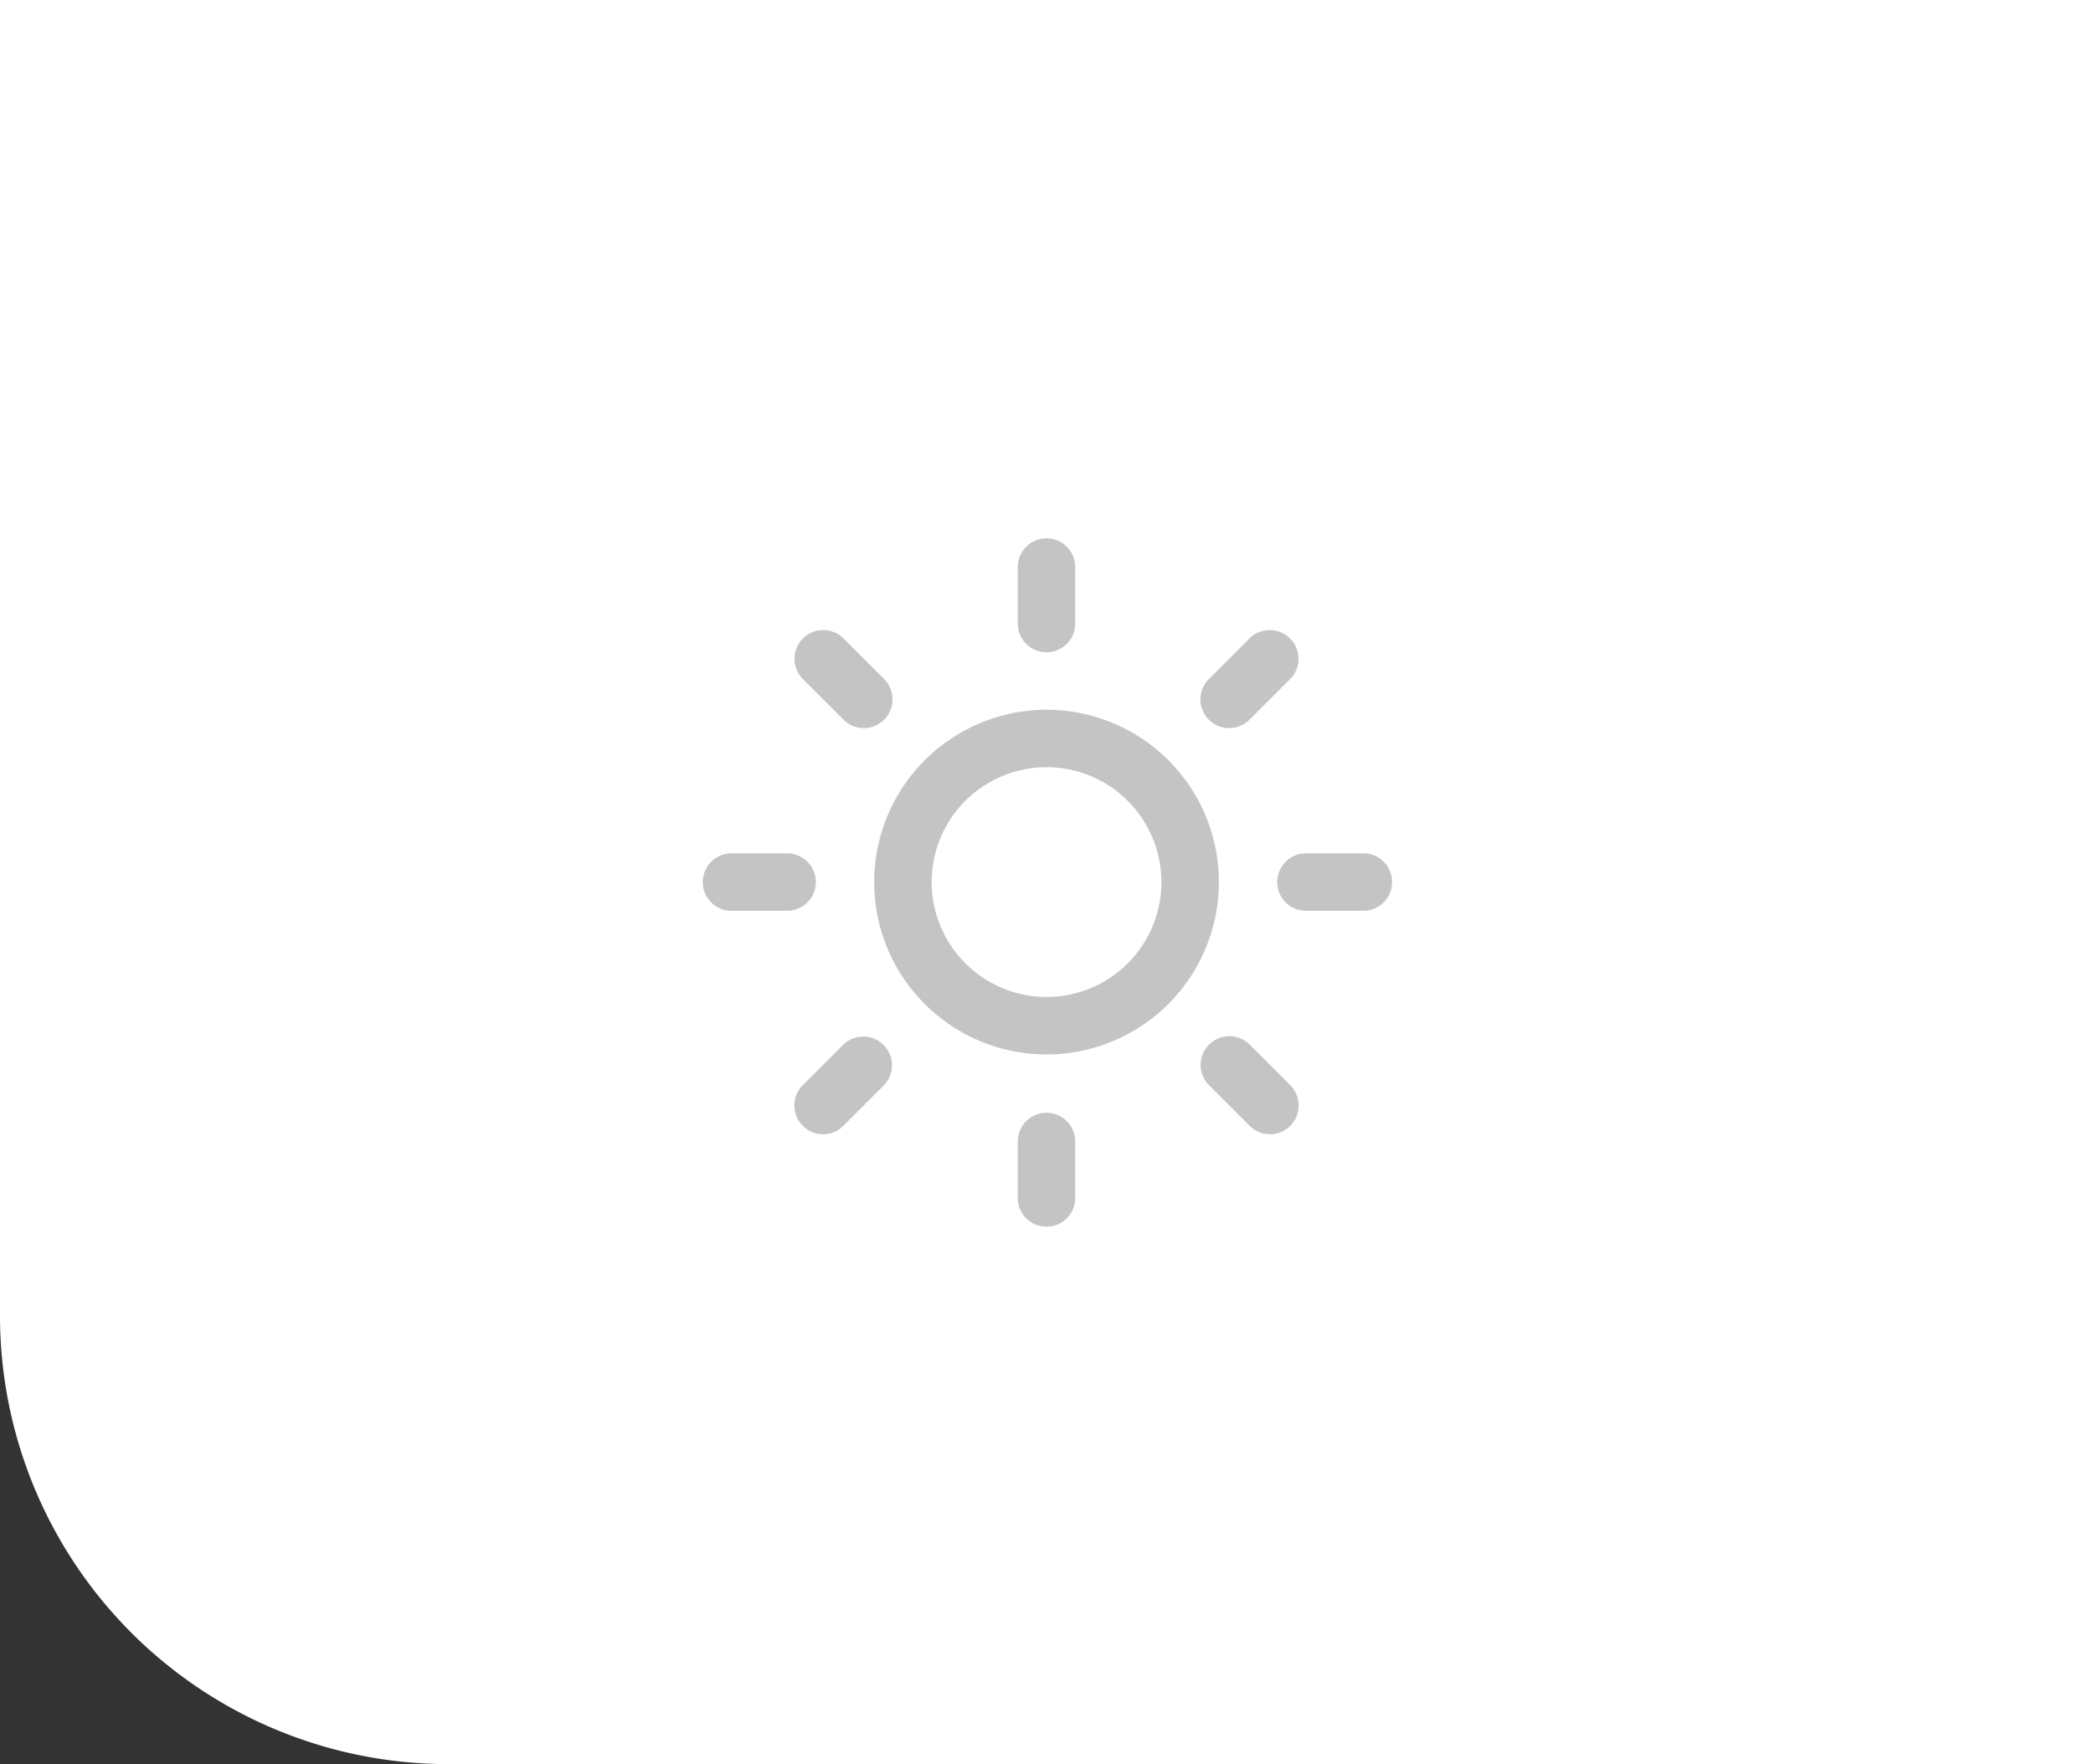 <svg xmlns="http://www.w3.org/2000/svg" width="70" height="59" viewBox="0 0 70 59"><rect x="0" y="0" width="70" height="59" fill="#333333" stroke="none"/><defs><style>.a{fill:#fff;}.b{fill:#c4c4c4;}</style></defs><path class="a" d="M0,0H70a0,0,0,0,1,0,0V59a0,0,0,0,1,0,0H15A15,15,0,0,1,0,44V0A0,0,0,0,1,0,0Z"/><g transform="translate(23.473 17.973)"><path class="b" d="M14.764,9A5.764,5.764,0,1,1,9,14.764,5.77,5.77,0,0,1,14.764,9Zm0,9.606a3.842,3.842,0,1,0-3.842-3.842A3.847,3.847,0,0,0,14.764,18.606Z" transform="translate(-3.236 -3.236)"/><path class="b" d="M17.461,3.842a.961.961,0,0,1-.961-.961V.961a.961.961,0,0,1,1.921,0V2.882A.961.961,0,0,1,17.461,3.842Z" transform="translate(-5.933)"/><path class="b" d="M17.461,33.842a.961.961,0,0,1-.961-.961V30.961a.961.961,0,0,1,1.921,0v1.921A.961.961,0,0,1,17.461,33.842Z" transform="translate(-5.933 -10.788)"/><path class="b" d="M7.155,8.115a.958.958,0,0,1-.679-.281L5.111,6.47A.961.961,0,0,1,6.47,5.111L7.834,6.475a.961.961,0,0,1-.679,1.64Z" transform="translate(-1.737 -1.737)"/><path class="b" d="M28.365,29.325a.958.958,0,0,1-.679-.281L26.321,27.68a.961.961,0,0,1,1.359-1.359l1.364,1.364a.961.961,0,0,1-.679,1.64Z" transform="translate(-9.364 -9.364)"/><path class="b" d="M2.882,18.421H.961a.961.961,0,0,1,0-1.921H2.882a.961.961,0,0,1,0,1.921Z" transform="translate(0 -5.933)"/><path class="b" d="M32.882,18.421H30.961a.961.961,0,0,1,0-1.921h1.921a.961.961,0,1,1,0,1.921Z" transform="translate(-10.788 -5.933)"/><path class="b" d="M5.791,29.325a.961.961,0,0,1-.679-1.64l1.364-1.364A.961.961,0,0,1,7.834,27.68L6.47,29.044A.958.958,0,0,1,5.791,29.325Z" transform="translate(-1.737 -9.364)"/><path class="b" d="M27,8.115a.961.961,0,0,1-.679-1.64l1.364-1.364A.961.961,0,0,1,29.044,6.47L27.68,7.834A.958.958,0,0,1,27,8.115Z" transform="translate(-9.364 -1.737)"/></g></svg>